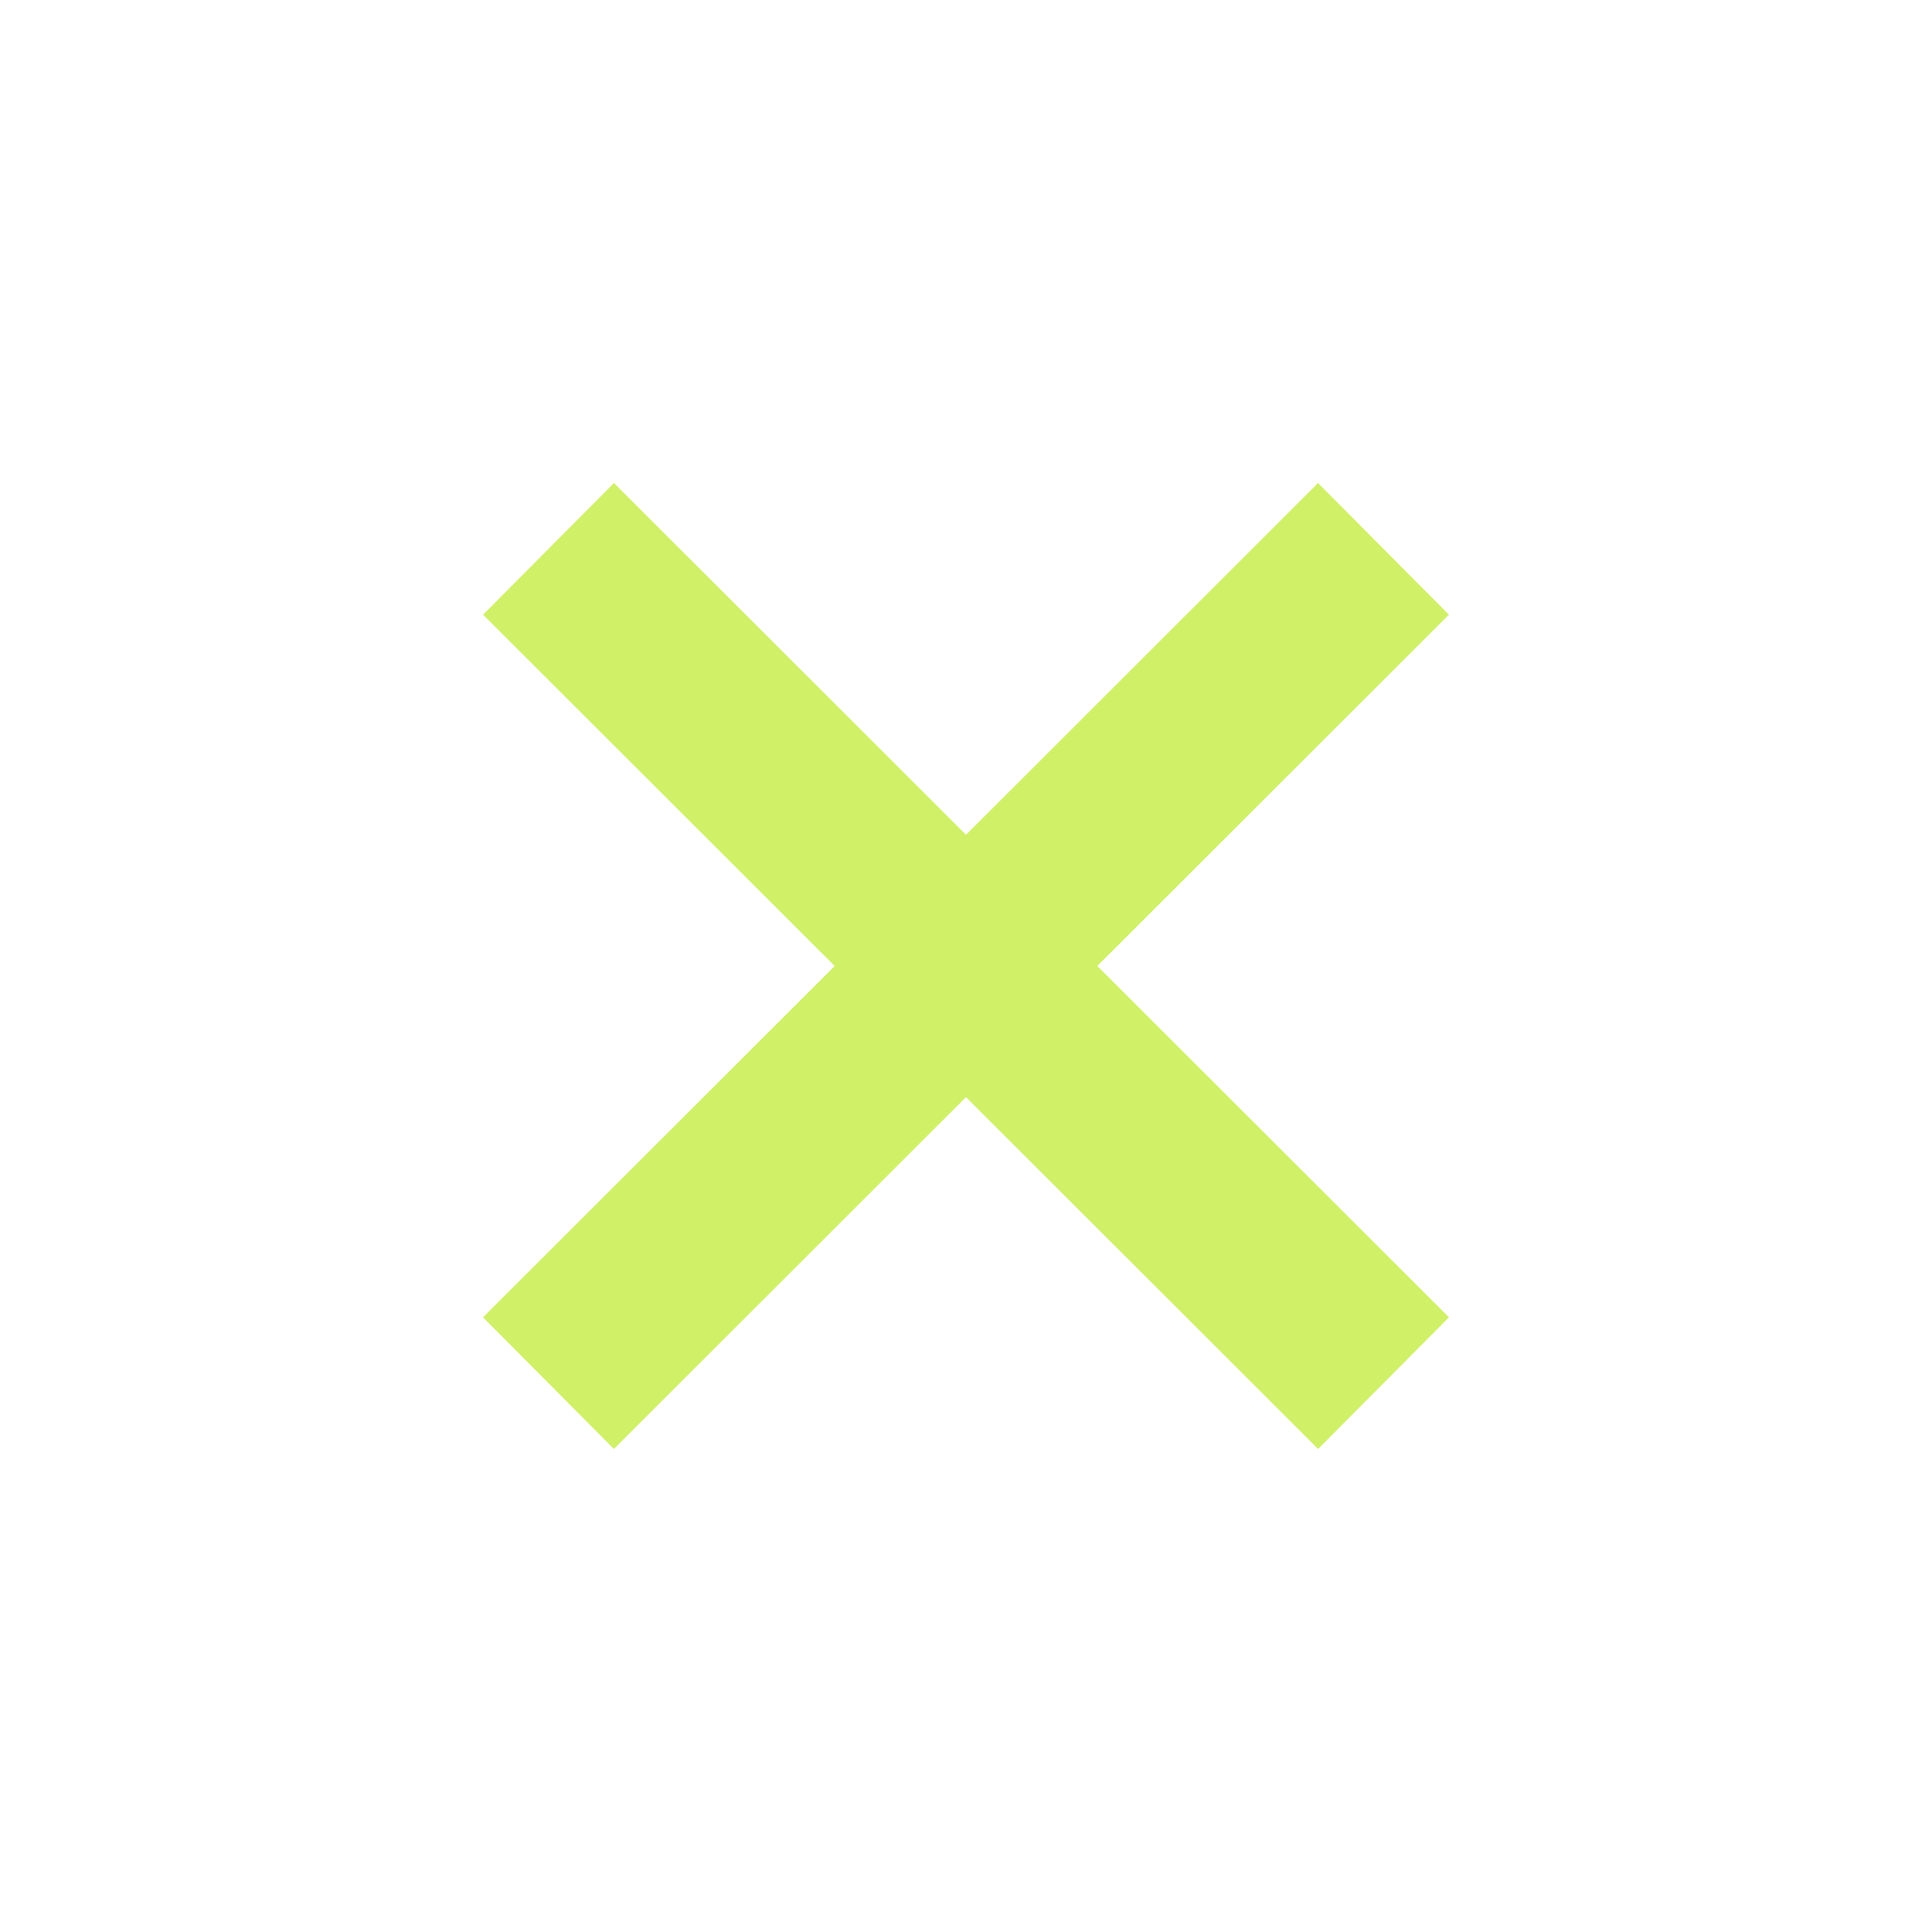 <svg width="32" height="32" viewBox="0 0 32 32" fill="none" xmlns="http://www.w3.org/2000/svg">
<path fill-rule="evenodd" clip-rule="evenodd" d="M23.999 10.181L21.831 8L16 13.826L10.169 8L8.001 10.181L13.825 16L8 21.819L10.168 24L16 18.173L21.832 24L24 21.819L18.175 16L23.999 10.181Z" fill="#D0F068"/>
</svg>
